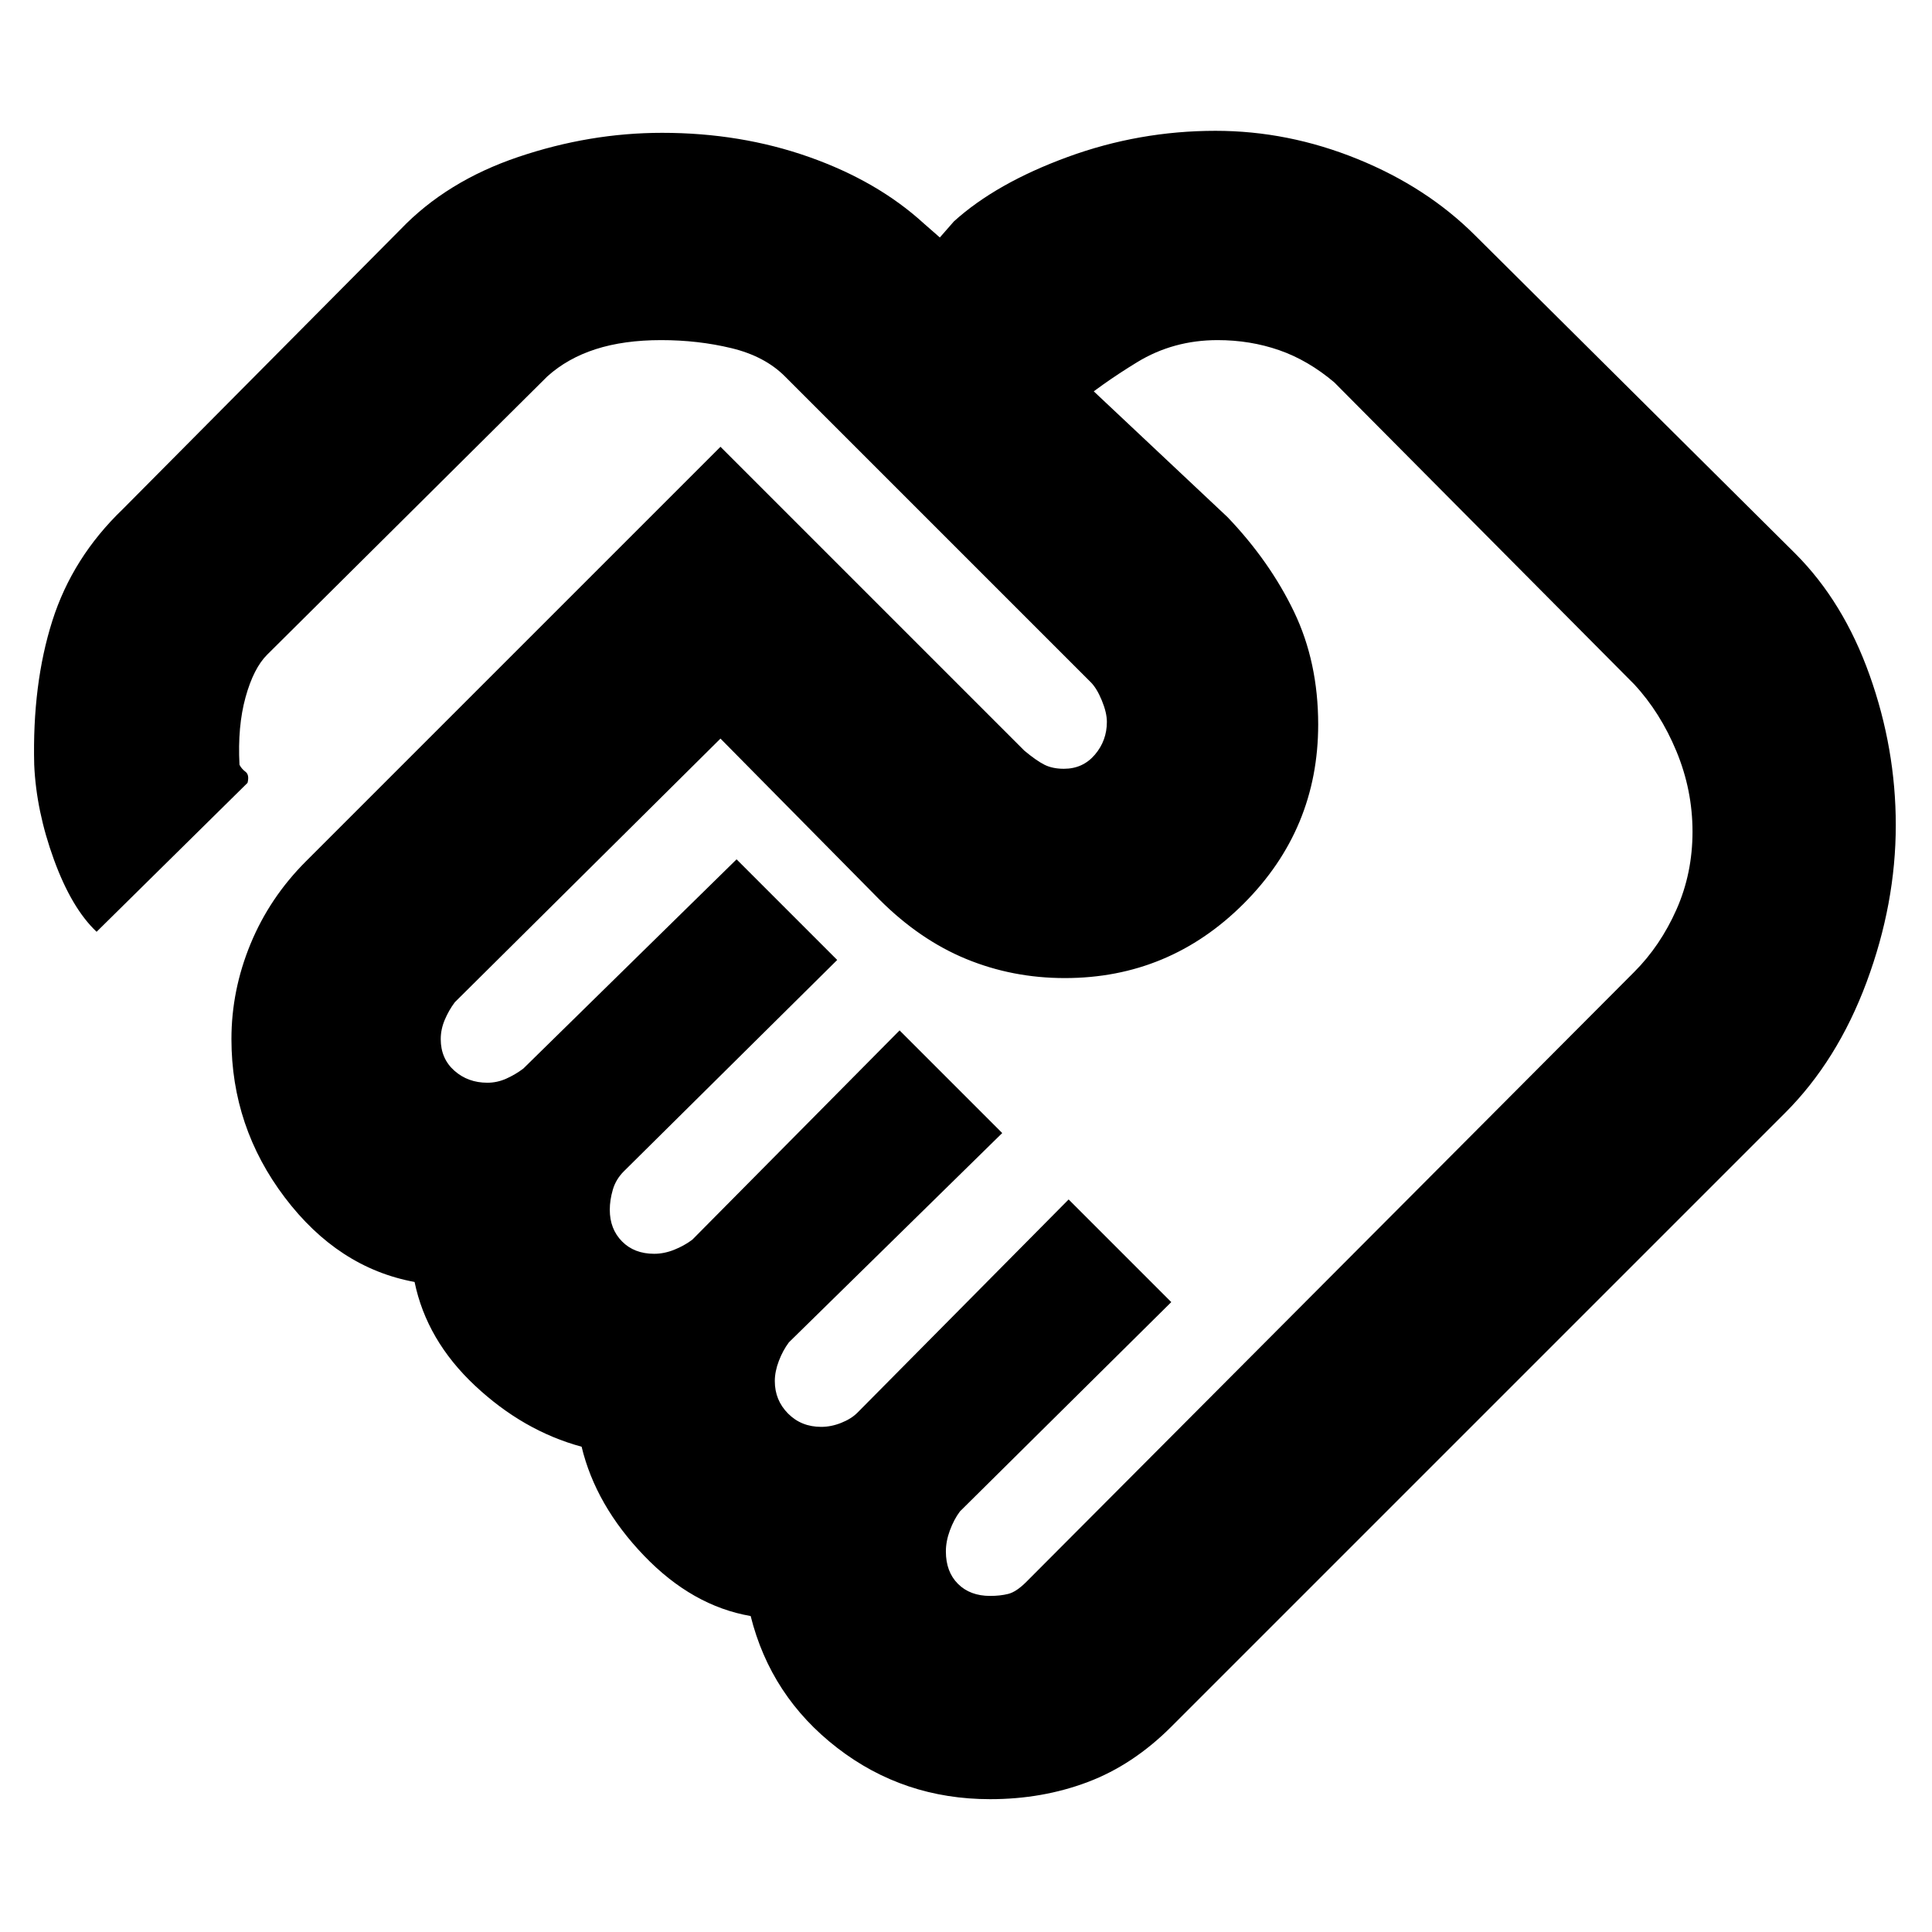 <svg xmlns="http://www.w3.org/2000/svg" height="20" viewBox="0 -960 960 960" width="20"><path d="M492-167q5 0 9-1t9-6l302-303q13-13 21-31t8-38.75q0-20.67-8-39.96T812-620L663-770q-13-11-27.39-16T605-791q-22 0-40 11t-31 22l9-8 67 63q21 22 33 47t12 56q0 52-37 89t-88.88 37q-25.99 0-49.05-9.5Q457-493 437-513l-79-80-132 131q-3 4-5 8.74-2 4.73-2 9.58 0 9.68 6.75 15.68t16.42 6q4.83 0 9.33-2t8.5-5l106-104 50 50-106 105q-4 4-5.5 9.18-1.5 5.17-1.5 9.95 0 9.55 6.07 15.71t15.98 6.16q4.95 0 9.95-2 5-2 9-5l103-104 51 51-106 104q-3 4-5 9.25t-2 10q0 9.5 6.57 16.12 6.57 6.63 16.48 6.63 4.95 0 9.95-2 5-2 8-5l105-106 51 51-105 104q-3 4-5 9.42t-2 10.47q0 10.11 6 16.11t16 6Zm0 101q-43 0-76-25.5T373-157q-29-5-53-30t-31-54.13q-29-7.87-53-30.37T206-323q-38-7-64.5-42T115-443.69q0-24.31 9.5-47.31 9.5-23 27.5-41l206-206 151 151q6 5 10 7t9.64 2q9.44 0 15.4-7 5.96-7 5.96-16.29 0-4.57-2.5-10.64T542-621L390-773q-10-10-26.55-14t-34.95-4q-18.5 0-32.5 4.5T272-773L132.78-634.72Q126-628 122-613.5q-4 14.5-3 33.5 1 2 3 3.5t1 5.5l-75 74q-12.39-11.69-21.2-35.85Q18-557 17-580q-1-40 9-71.5T61-707l138-139q23-24 58.5-36t71.5-12q39 0 73 12t57 33l8 7 7-8q21-19 56.5-32t73.5-13q36 0 70.5 14t58.5 38l159 158q24 24 37 60.5t13 74.5q0 39-14.5 78T887-407L582-102q-19 19-41.53 27.5Q517.95-66 492-66ZM301-652Z"/></svg>
